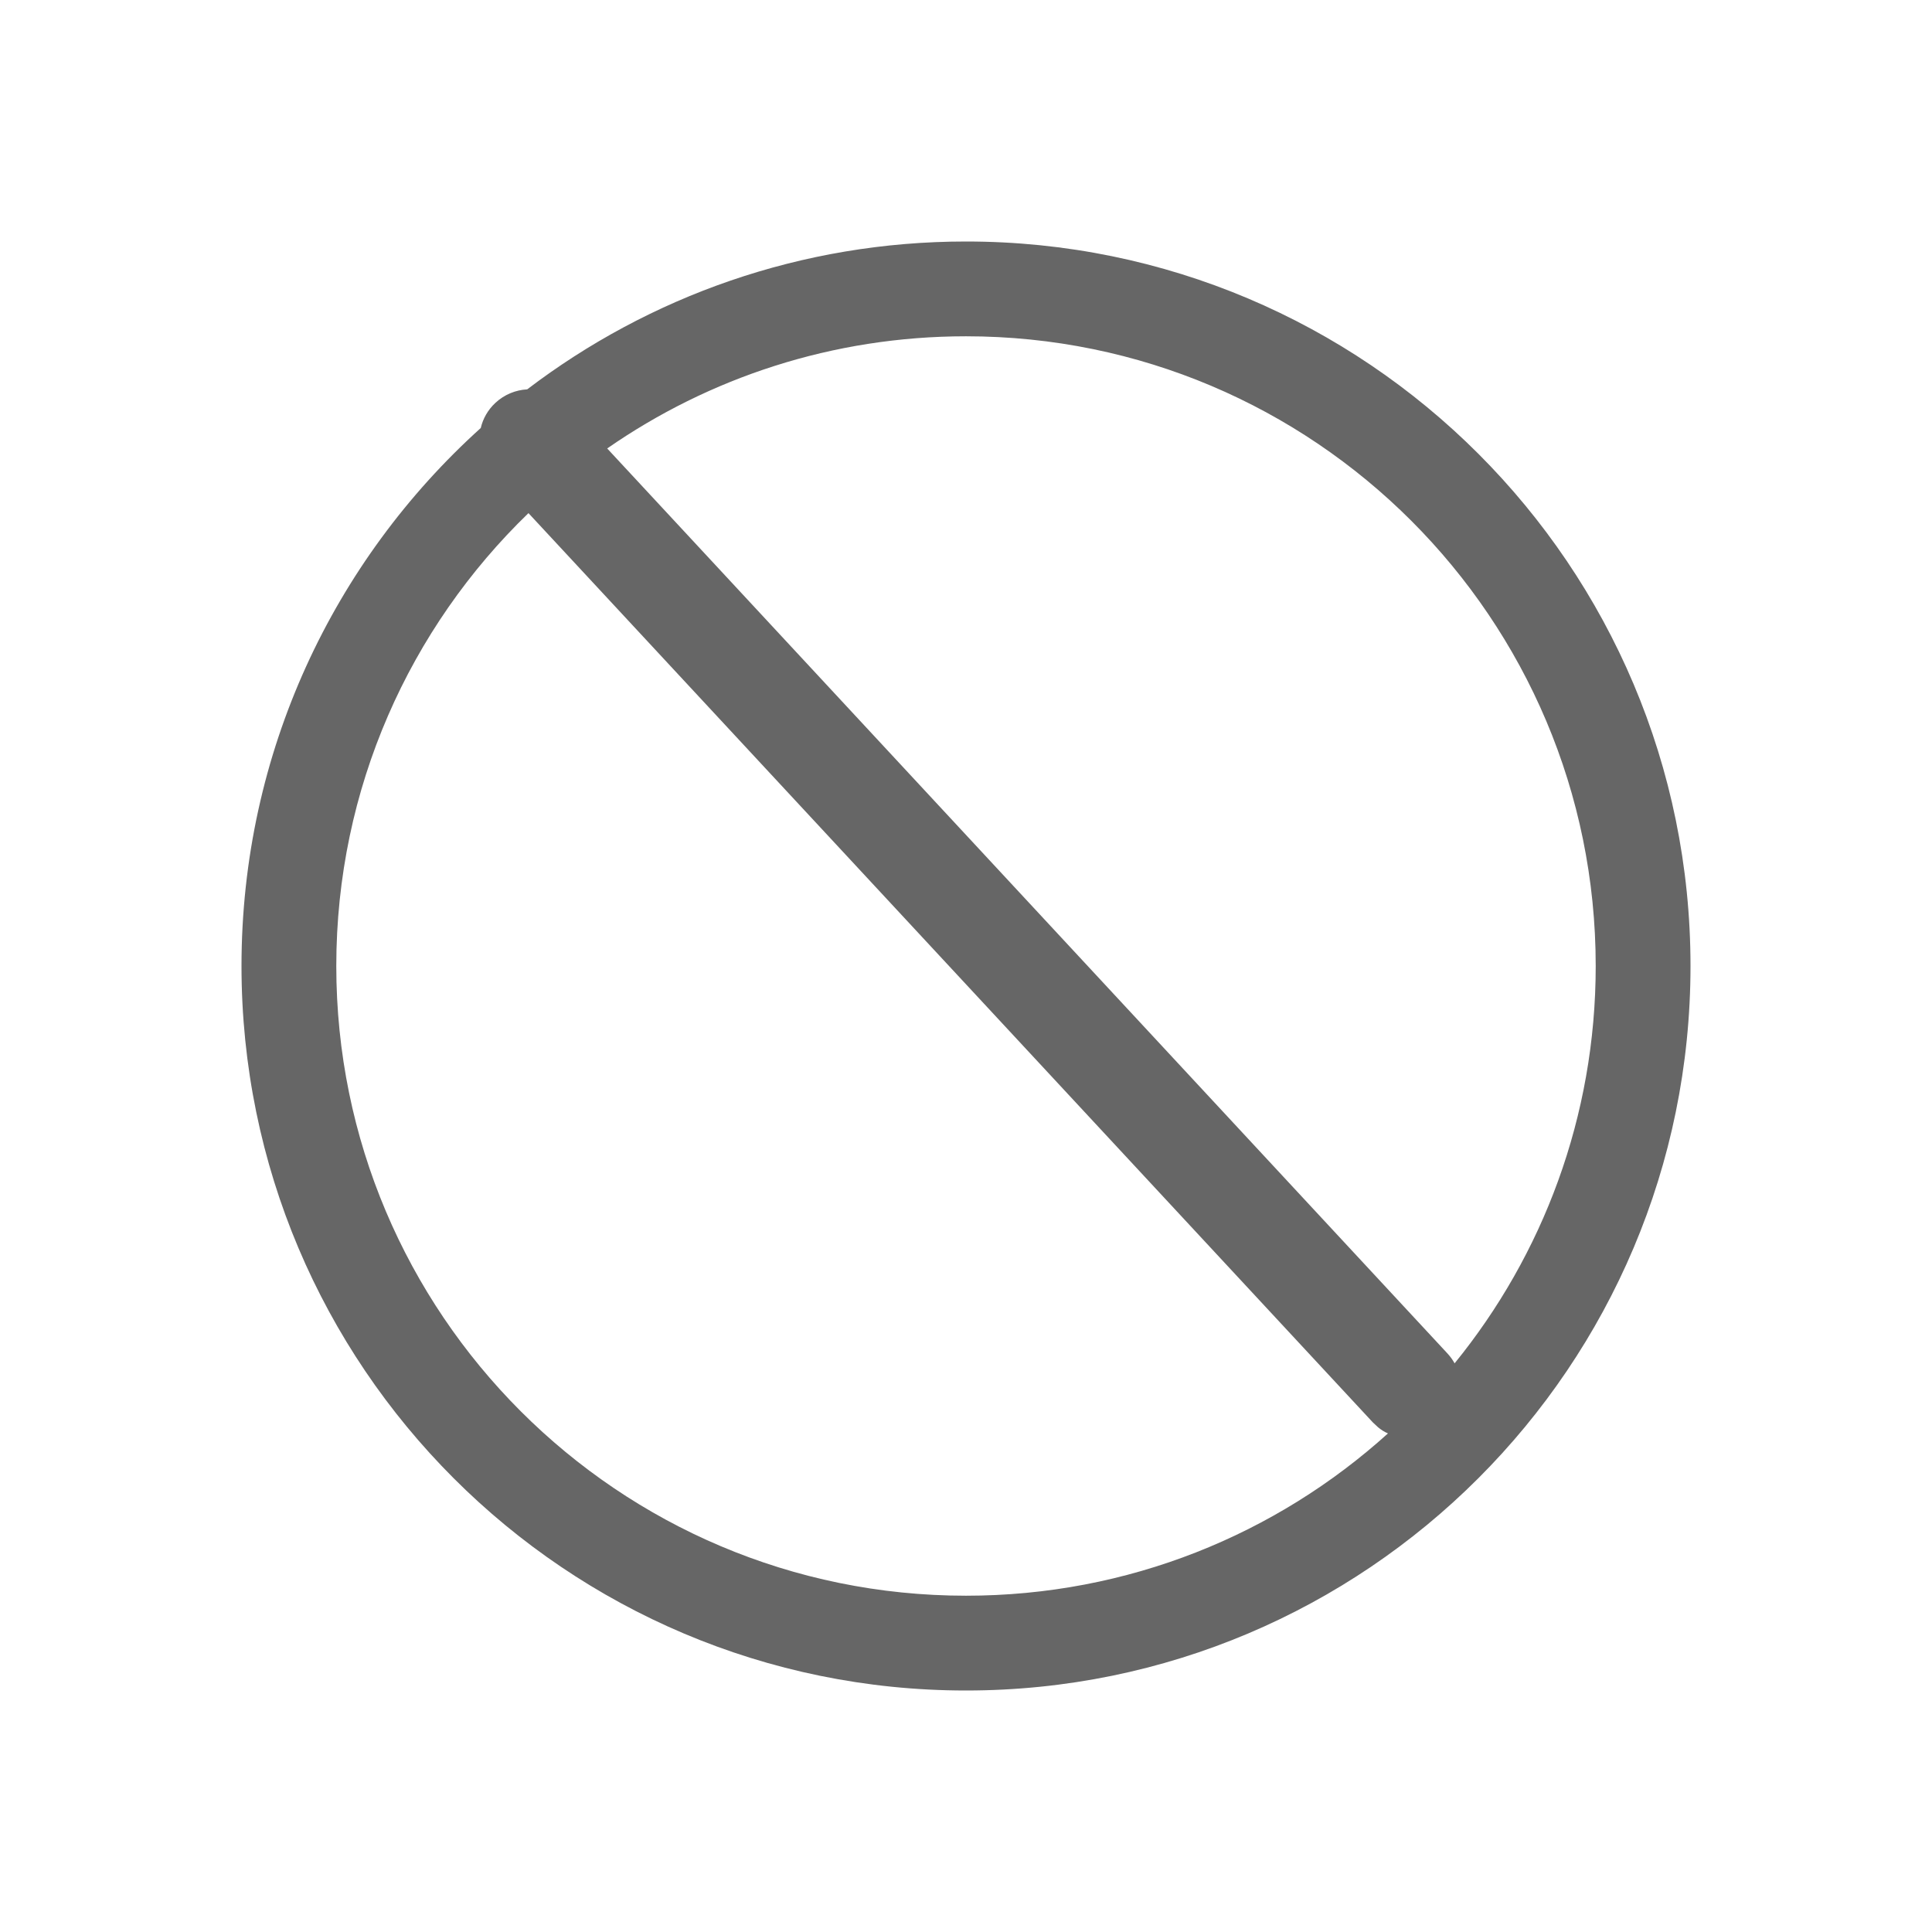 <!--?xml version="1.0" encoding="UTF-8"?-->
<svg width="32px" height="32px" viewBox="0 0 32 32" version="1.1" xmlns="http://www.w3.org/2000/svg" xmlns:xlink="http://www.w3.org/1999/xlink">
    <title>1380-审批终止</title>
    <g id="1380-审批终止" stroke="none" stroke-width="1" fill="none" fill-rule="evenodd">
        <g id="编组" transform="translate(4, 4)" fill="#000000" fill-rule="nonzero">
            <path d="M12,0 C18.627,0 24,5.373 24,12 C24,18.627 18.627,24 12,24 C5.373,24 0,18.627 0,12 C0,8.464 1.529,5.285 3.963,3.089 C3.999,2.934 4.081,2.788 4.206,2.672 C4.356,2.533 4.543,2.459 4.732,2.449 C6.75,0.913 9.268,0 12,0 Z M4.753,4.499 C2.791,6.395 1.57,9.055 1.57,12 C1.57,17.76 6.24,22.43 12,22.43 C14.689,22.43 17.14,21.413 18.989,19.742 C18.93,19.717 18.875,19.682 18.825,19.64 L18.741,19.562 L4.753,4.499 Z M12,1.57 C9.791,1.57 7.743,2.257 6.057,3.428 L19.974,18.417 C20.021,18.468 20.061,18.523 20.093,18.581 C21.553,16.787 22.43,14.496 22.43,12 C22.43,6.24 17.76,1.57 12,1.57 Z" id="形状" fill="#666666"></path>
        </g>
    </g>
</svg>